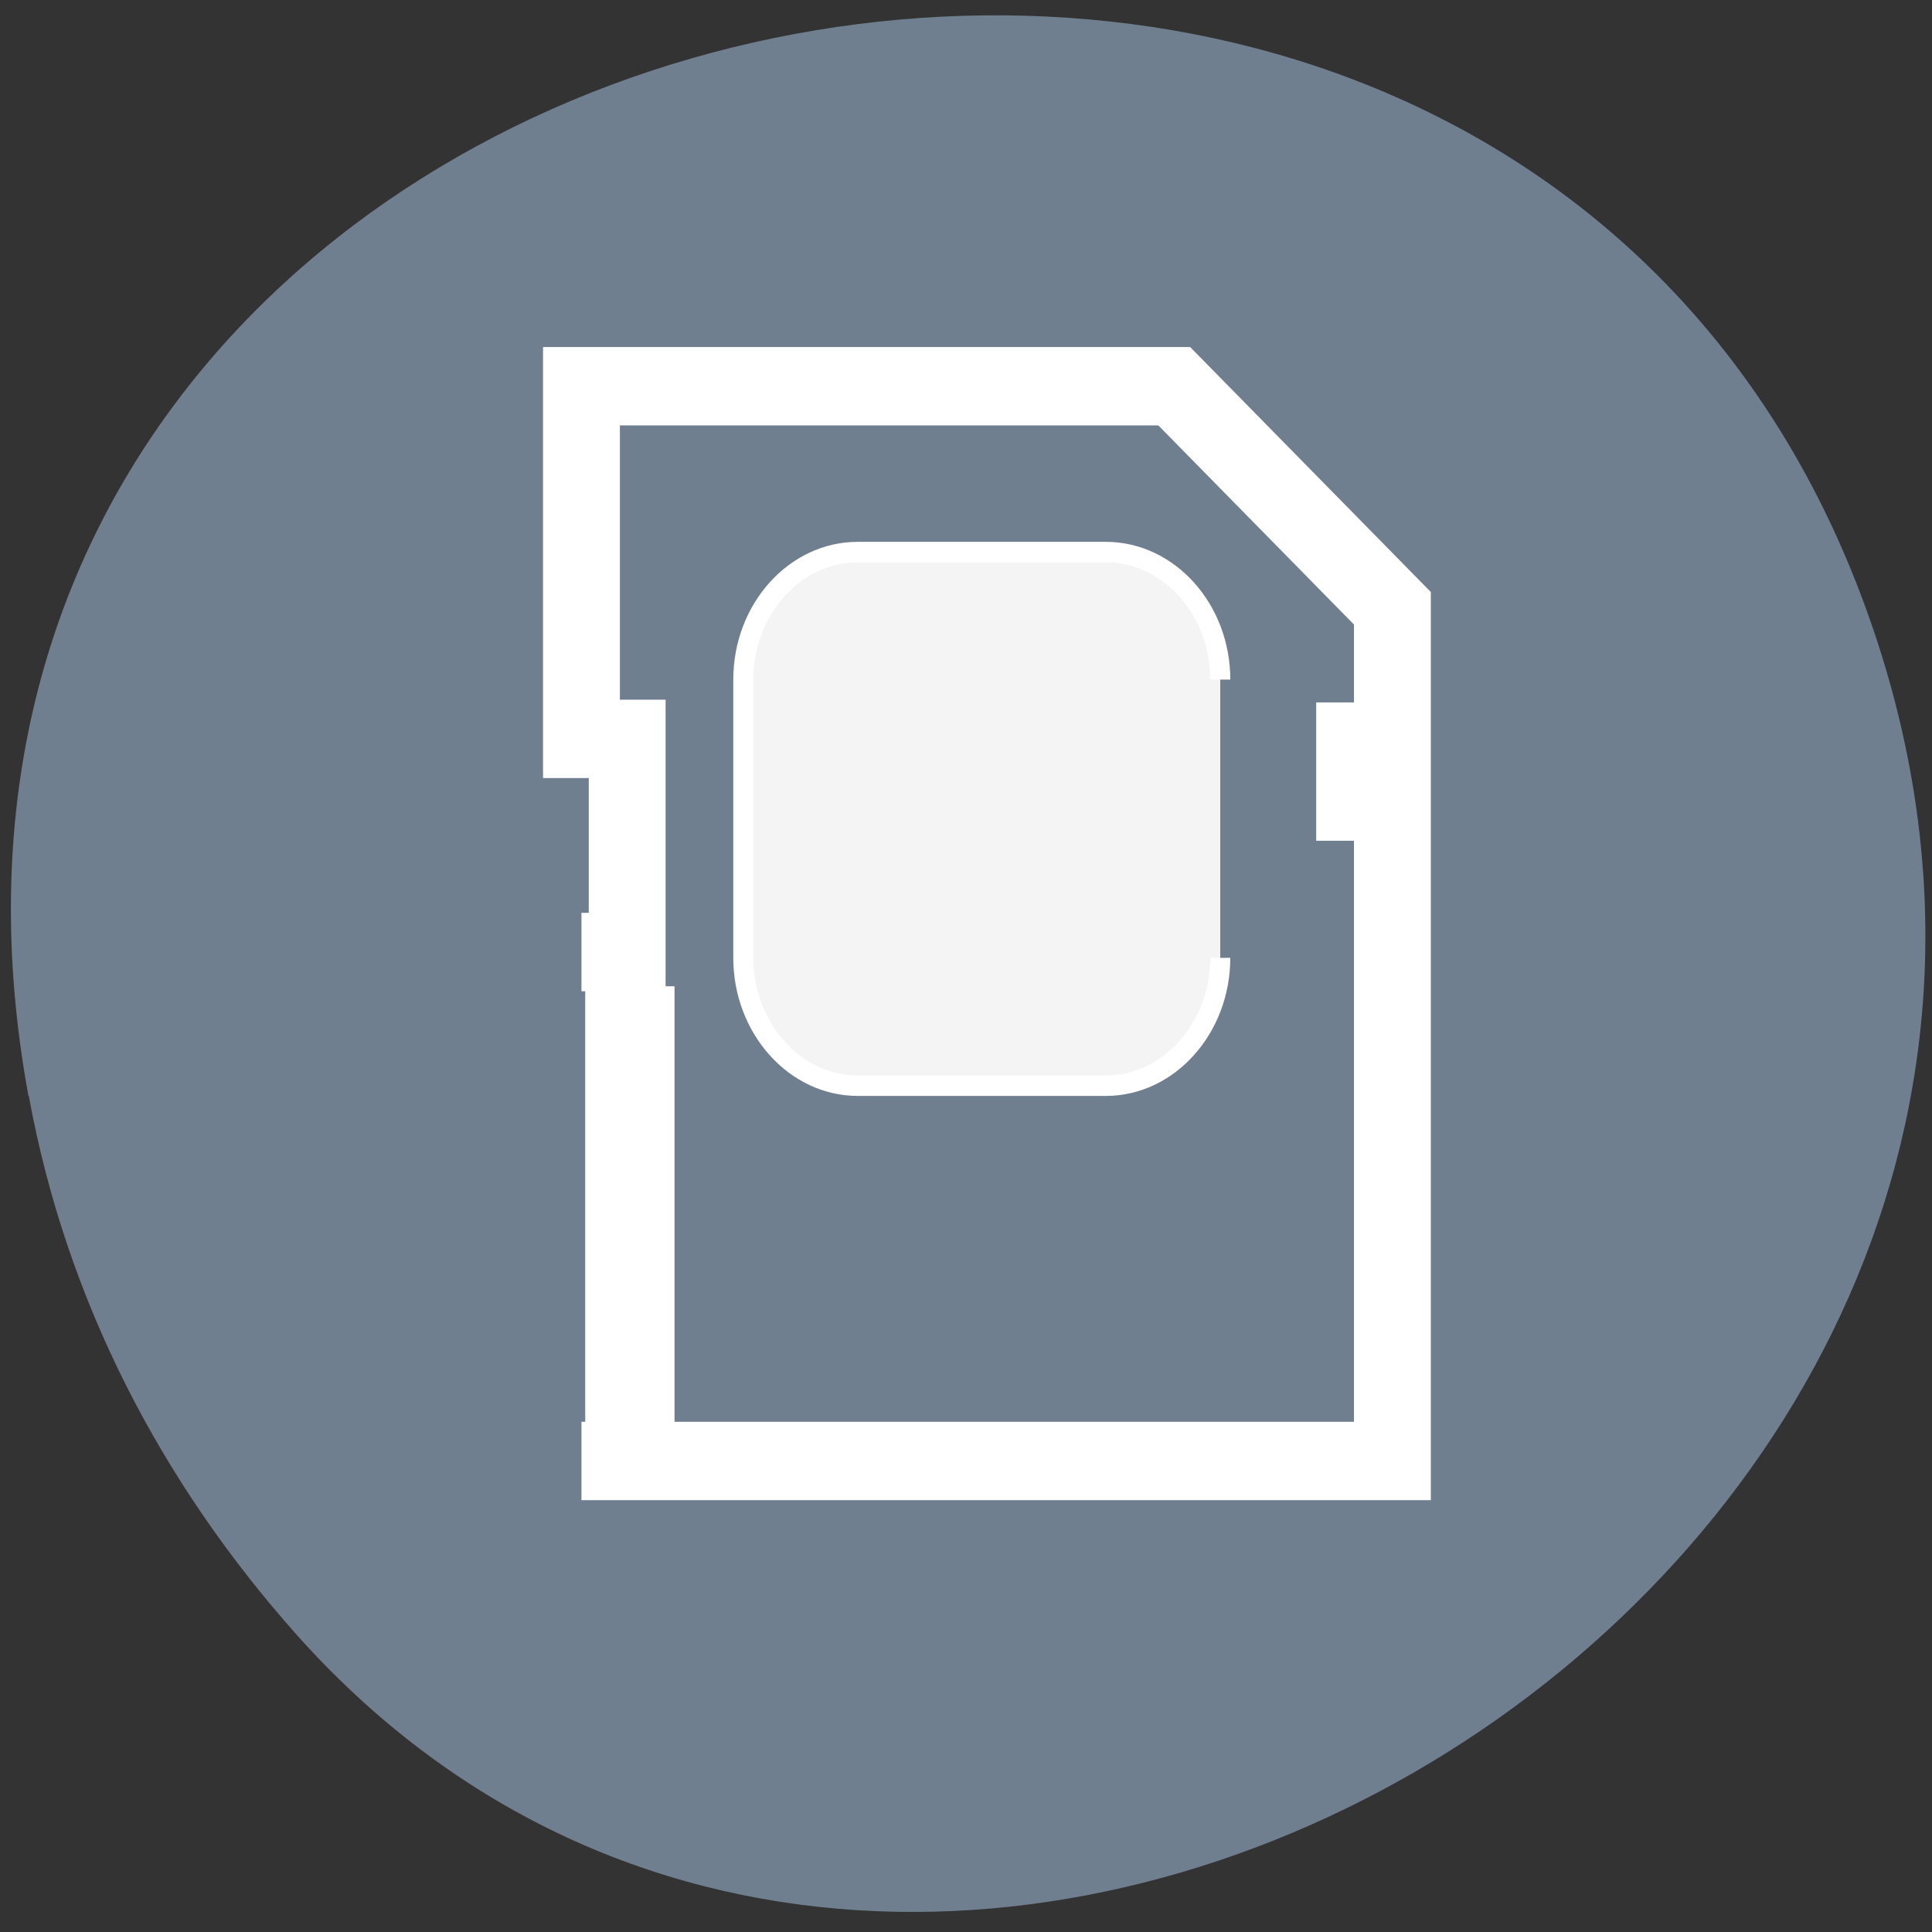 
<svg xmlns="http://www.w3.org/2000/svg" xmlns:xlink="http://www.w3.org/1999/xlink" width="22px" height="22px" viewBox="0 0 22 22" version="1.1">
<rect x="0" y="0" width="22" height="22" fill="#333333" stroke="none"/>
<g id="surface1">
<path style=" stroke:none;fill-rule:nonzero;fill:rgb(43.922%,49.804%,56.078%);fill-opacity:1;" d="M 0.324 12.48 C -2.027 -0.336 17.059 -4.699 21.258 6.957 C 25.215 17.941 10.566 26.734 3.352 18.586 C 1.848 16.887 0.758 14.832 0.328 12.48 "/>
<path style="fill-rule:nonzero;fill:rgb(43.922%,49.804%,56.078%);fill-opacity:1;stroke-width:3.5;stroke-linecap:butt;stroke-linejoin:miter;stroke:rgb(100%,100%,100%);stroke-opacity:1;stroke-miterlimit:4;" d="M 8.909 51.496 L 45.846 51.496 L 45.846 22.05 L 44.125 22.05 L 44.125 19.372 L 45.846 19.372 L 45.846 13.418 L 35.908 3.501 L 8.909 3.501 L 8.909 19.249 L 10.991 19.249 L 10.991 28.769 L 8.909 28.769 " transform="matrix(0.25,0,0,0.255,4.394,3.505)"/>
<path style="fill-rule:nonzero;fill:rgb(95.686%,95.686%,95.686%);fill-opacity:1;stroke-width:0.914;stroke-linecap:butt;stroke-linejoin:miter;stroke:rgb(100%,100%,100%);stroke-opacity:1;stroke-miterlimit:4;" d="M 38.005 29.029 C 38.005 32.166 35.657 34.737 32.793 34.737 L 21.493 34.737 C 18.629 34.737 16.281 32.166 16.281 29.029 L 16.281 16.602 C 16.281 13.464 18.629 10.908 21.493 10.908 L 32.793 10.908 C 35.657 10.908 38.005 13.464 38.005 16.602 " transform="matrix(0.25,0,0,0.255,4.394,3.505)"/>
<path style="fill-rule:nonzero;fill:rgb(100%,100%,100%);fill-opacity:1;stroke-width:0.235;stroke-linecap:butt;stroke-linejoin:miter;stroke:rgb(100%,100%,100%);stroke-opacity:1;stroke-miterlimit:4;" d="M 14.668 24.639 L 16.653 24.639 L 16.653 36.588 L 14.668 36.588 Z M 14.668 24.639 " transform="matrix(0.458,0,0,0.458,0,0)"/>
</g>
</svg>

